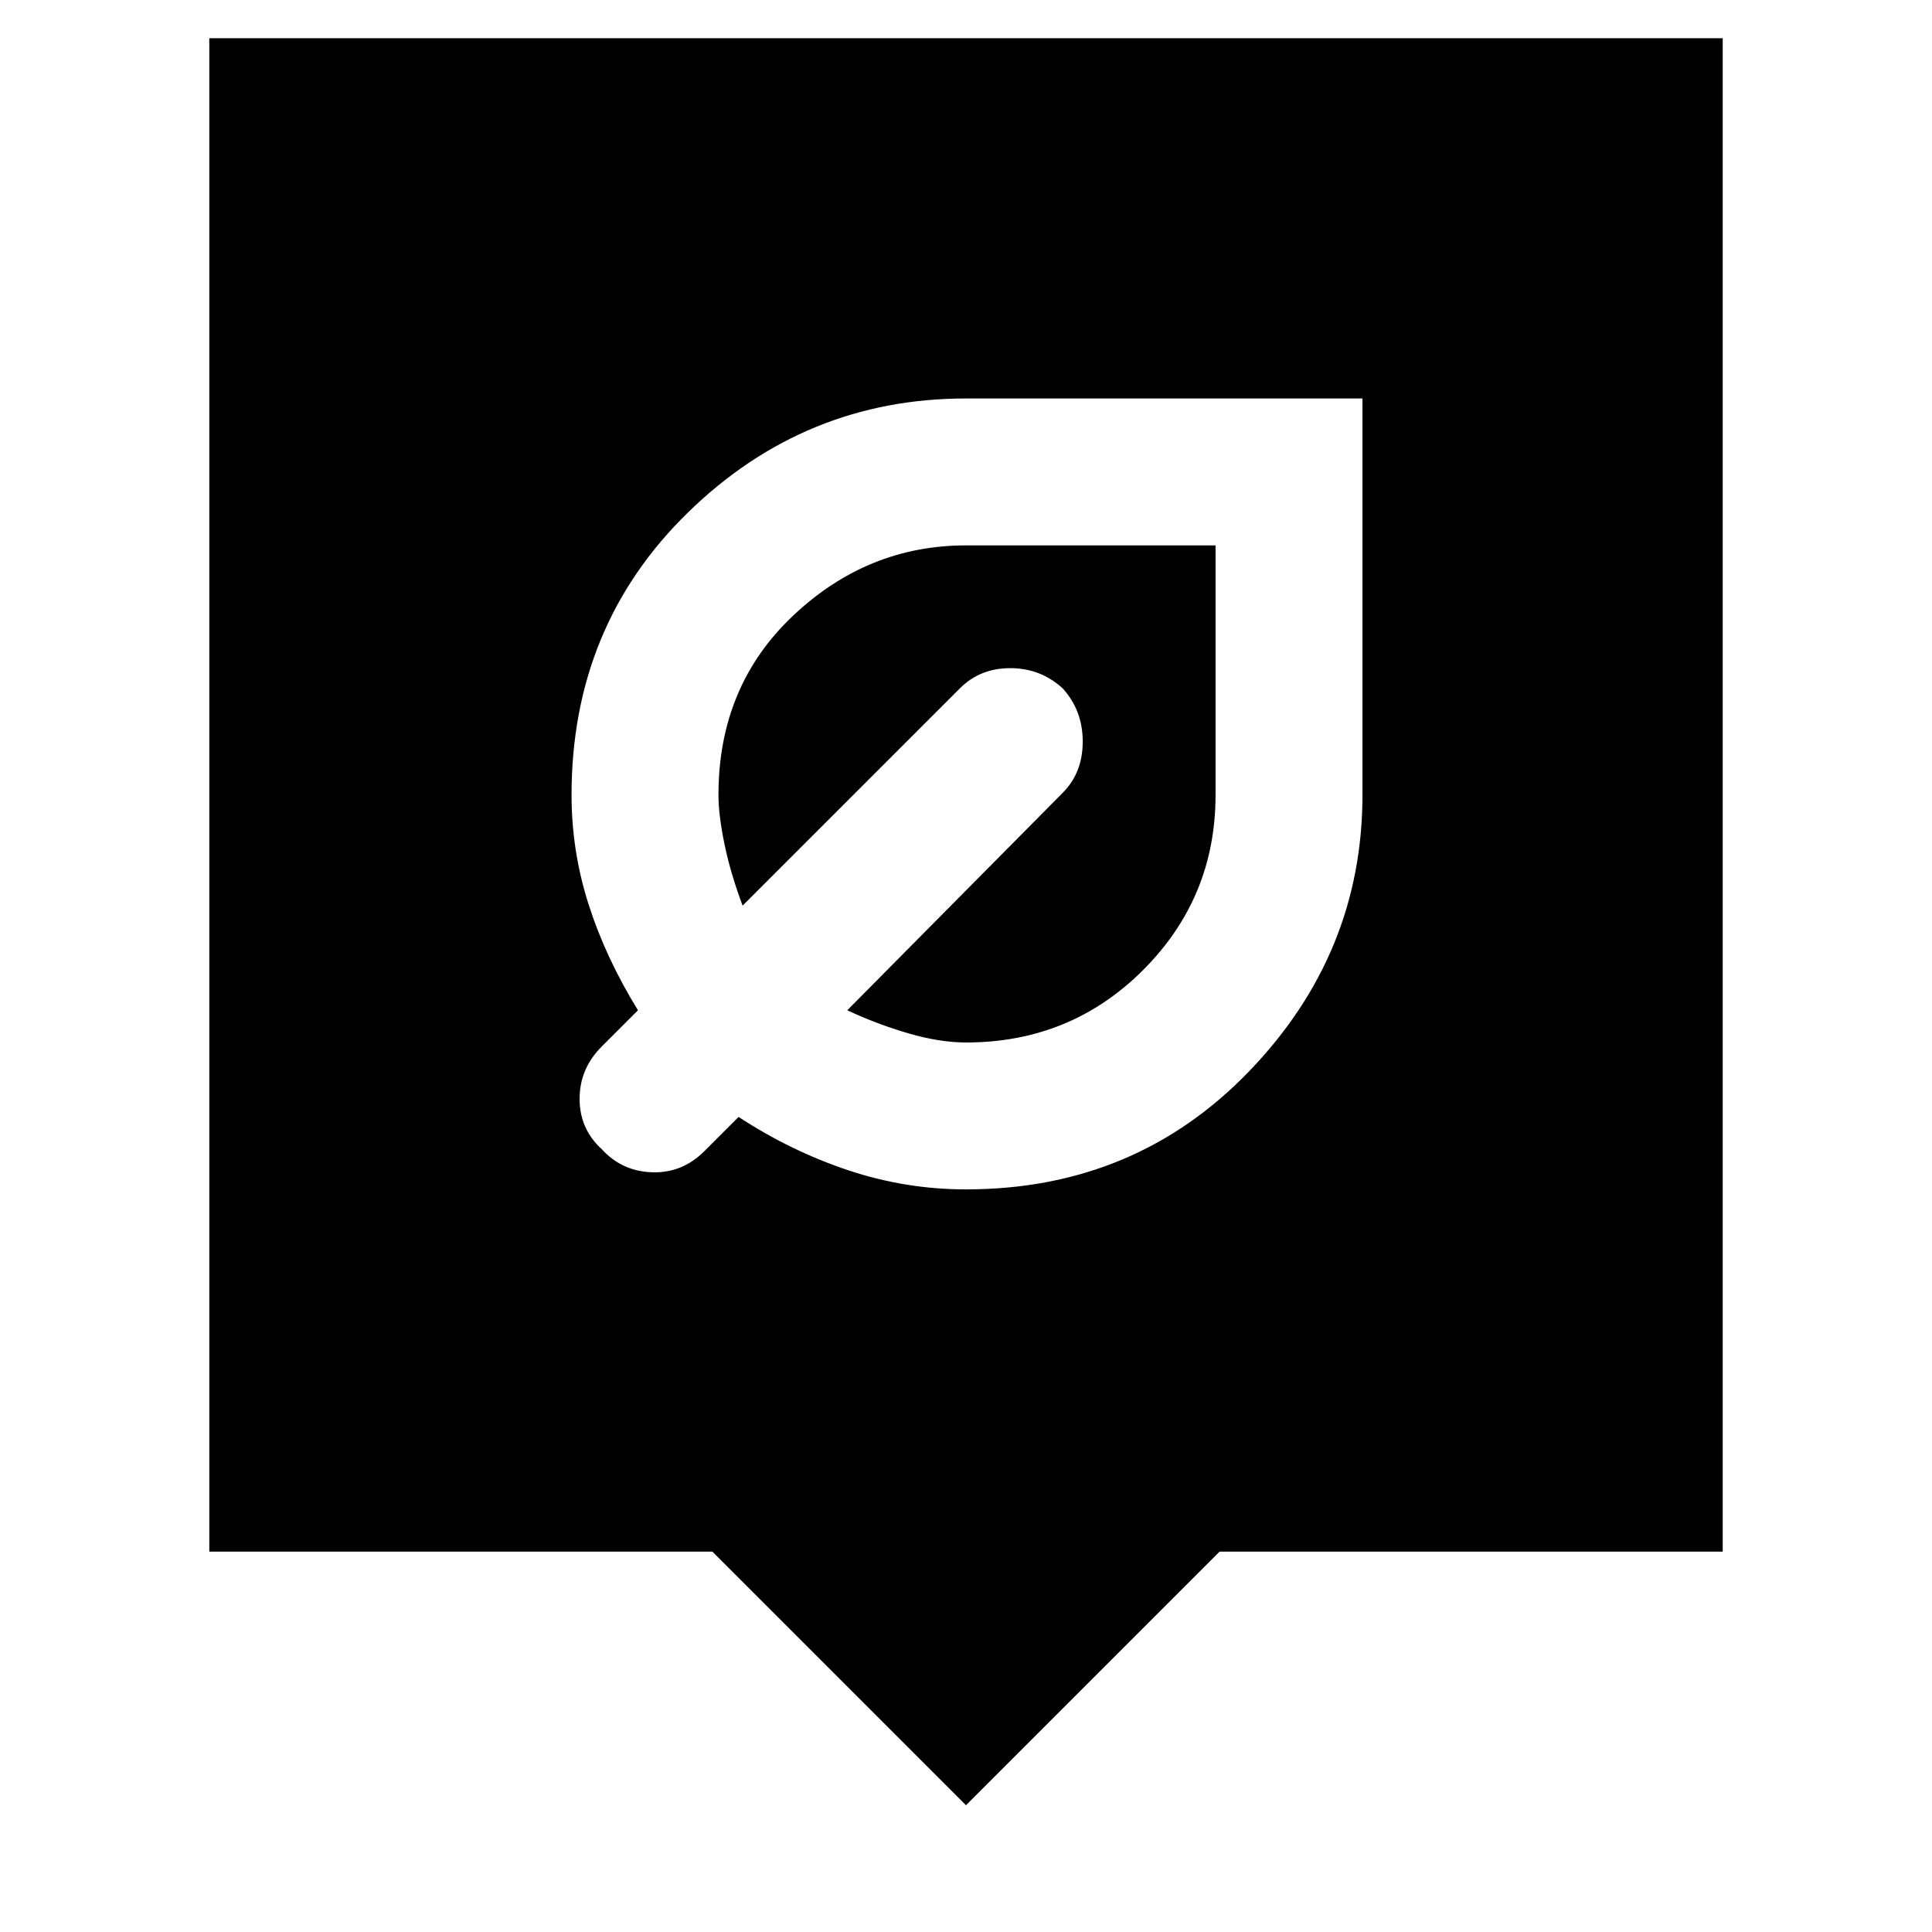 <svg xmlns="http://www.w3.org/2000/svg" height="48" width="48"><path d="M24 29.55q4.2 0 7.025-2.925t2.825-6.875V9.9H24q-4 0-6.9 2.825-2.9 2.825-2.9 7.025 0 1.4.425 2.725.425 1.325 1.225 2.625l-.9.9q-.55.55-.55 1.3t.55 1.25q.5.55 1.25.575.75.025 1.3-.525l.85-.85q1.3.85 2.725 1.325T24 29.55Zm0-3.65q-.65 0-1.425-.225T21.05 25.1l5.35-5.4q.5-.5.5-1.275 0-.775-.5-1.325-.55-.5-1.3-.5t-1.25.5l-5.4 5.4q-.3-.8-.45-1.525-.15-.725-.15-1.225 0-2.7 1.85-4.45t4.3-1.75h6.2v6.2q0 2.55-1.8 4.35-1.8 1.8-4.4 1.8Zm0 18.95-6.3-6.3H5.2V.95h37.6v37.6H30.3Z"/></svg>